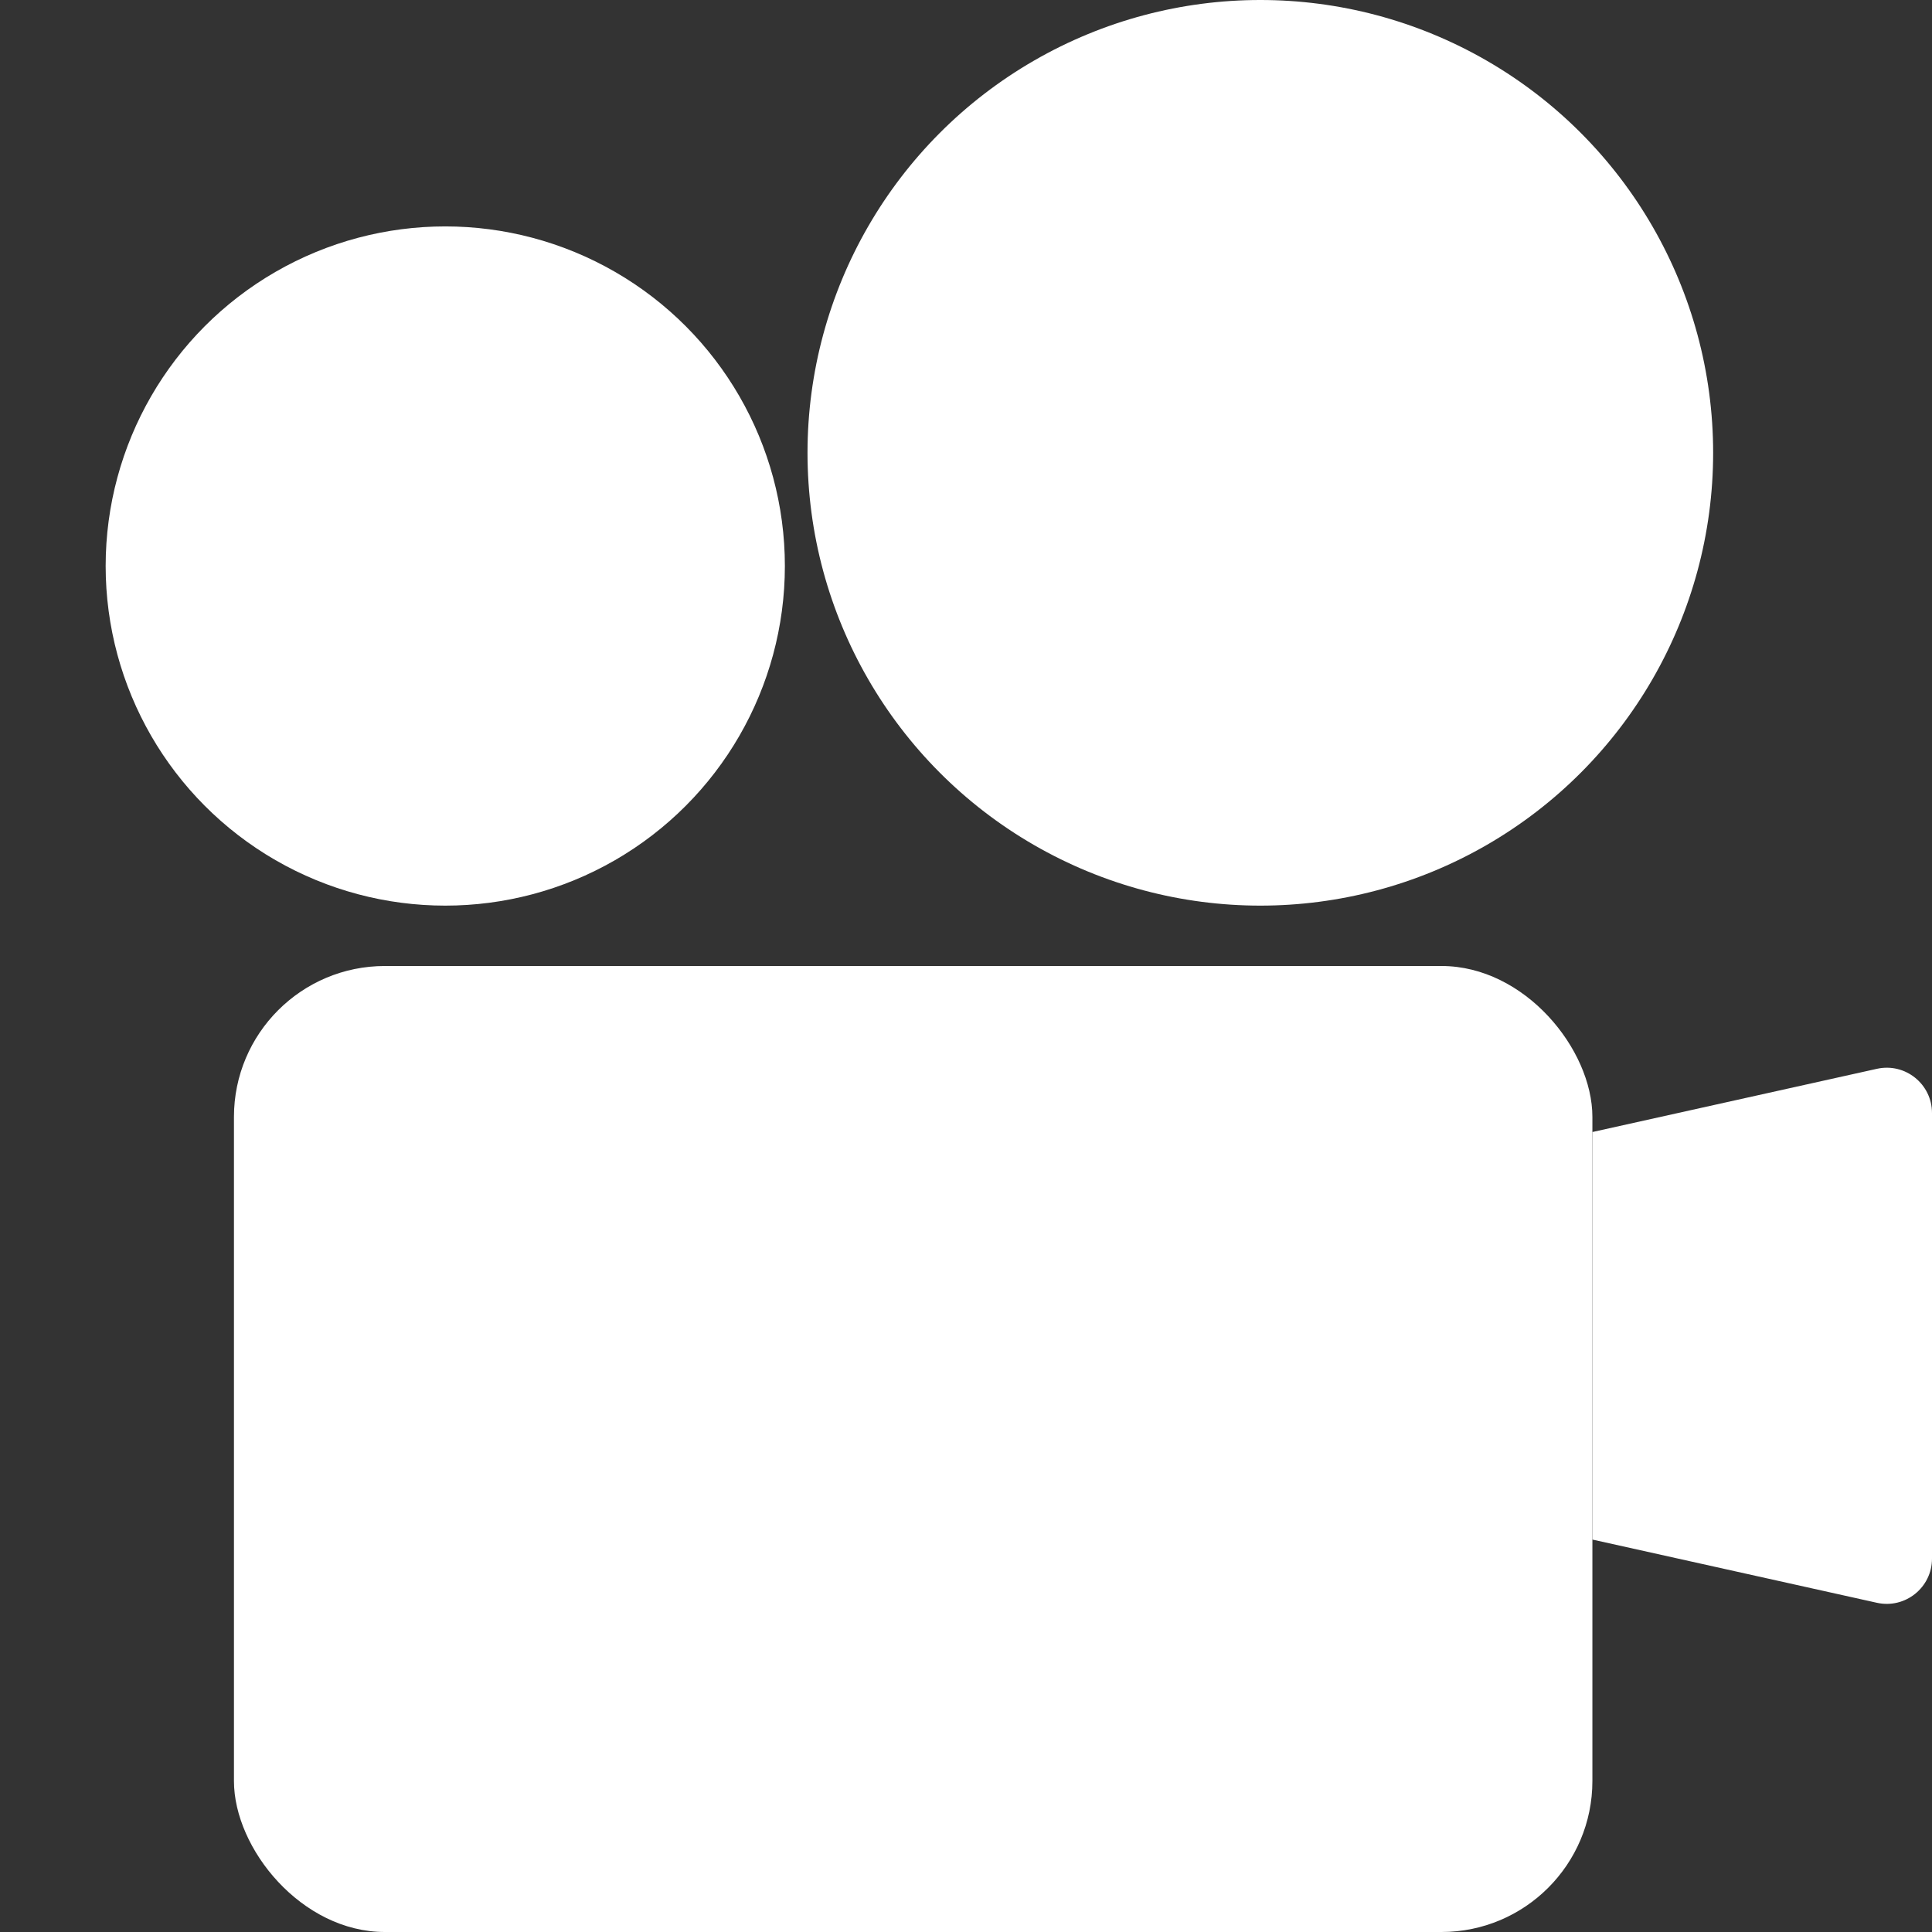 <svg width="256" height="256" viewBox="0 0 256 256" fill="none" xmlns="http://www.w3.org/2000/svg">
<rect x="0" y="0" width="256" height="256" fill="#333333" stroke="none"/>
<rect x="31" y="128" width="180" height="128" rx="20" fill="white"/>
<circle cx="59" cy="75" r="45" fill="white"/>
<circle cx="167" cy="60" r="60" fill="white"/>
<path d="M211 150L248.698 141.623C252.446 140.79 256 143.641 256 147.48V206.52C256 210.359 252.445 213.21 248.698 212.377L211 204V150Z" fill="white"/>
</svg>
